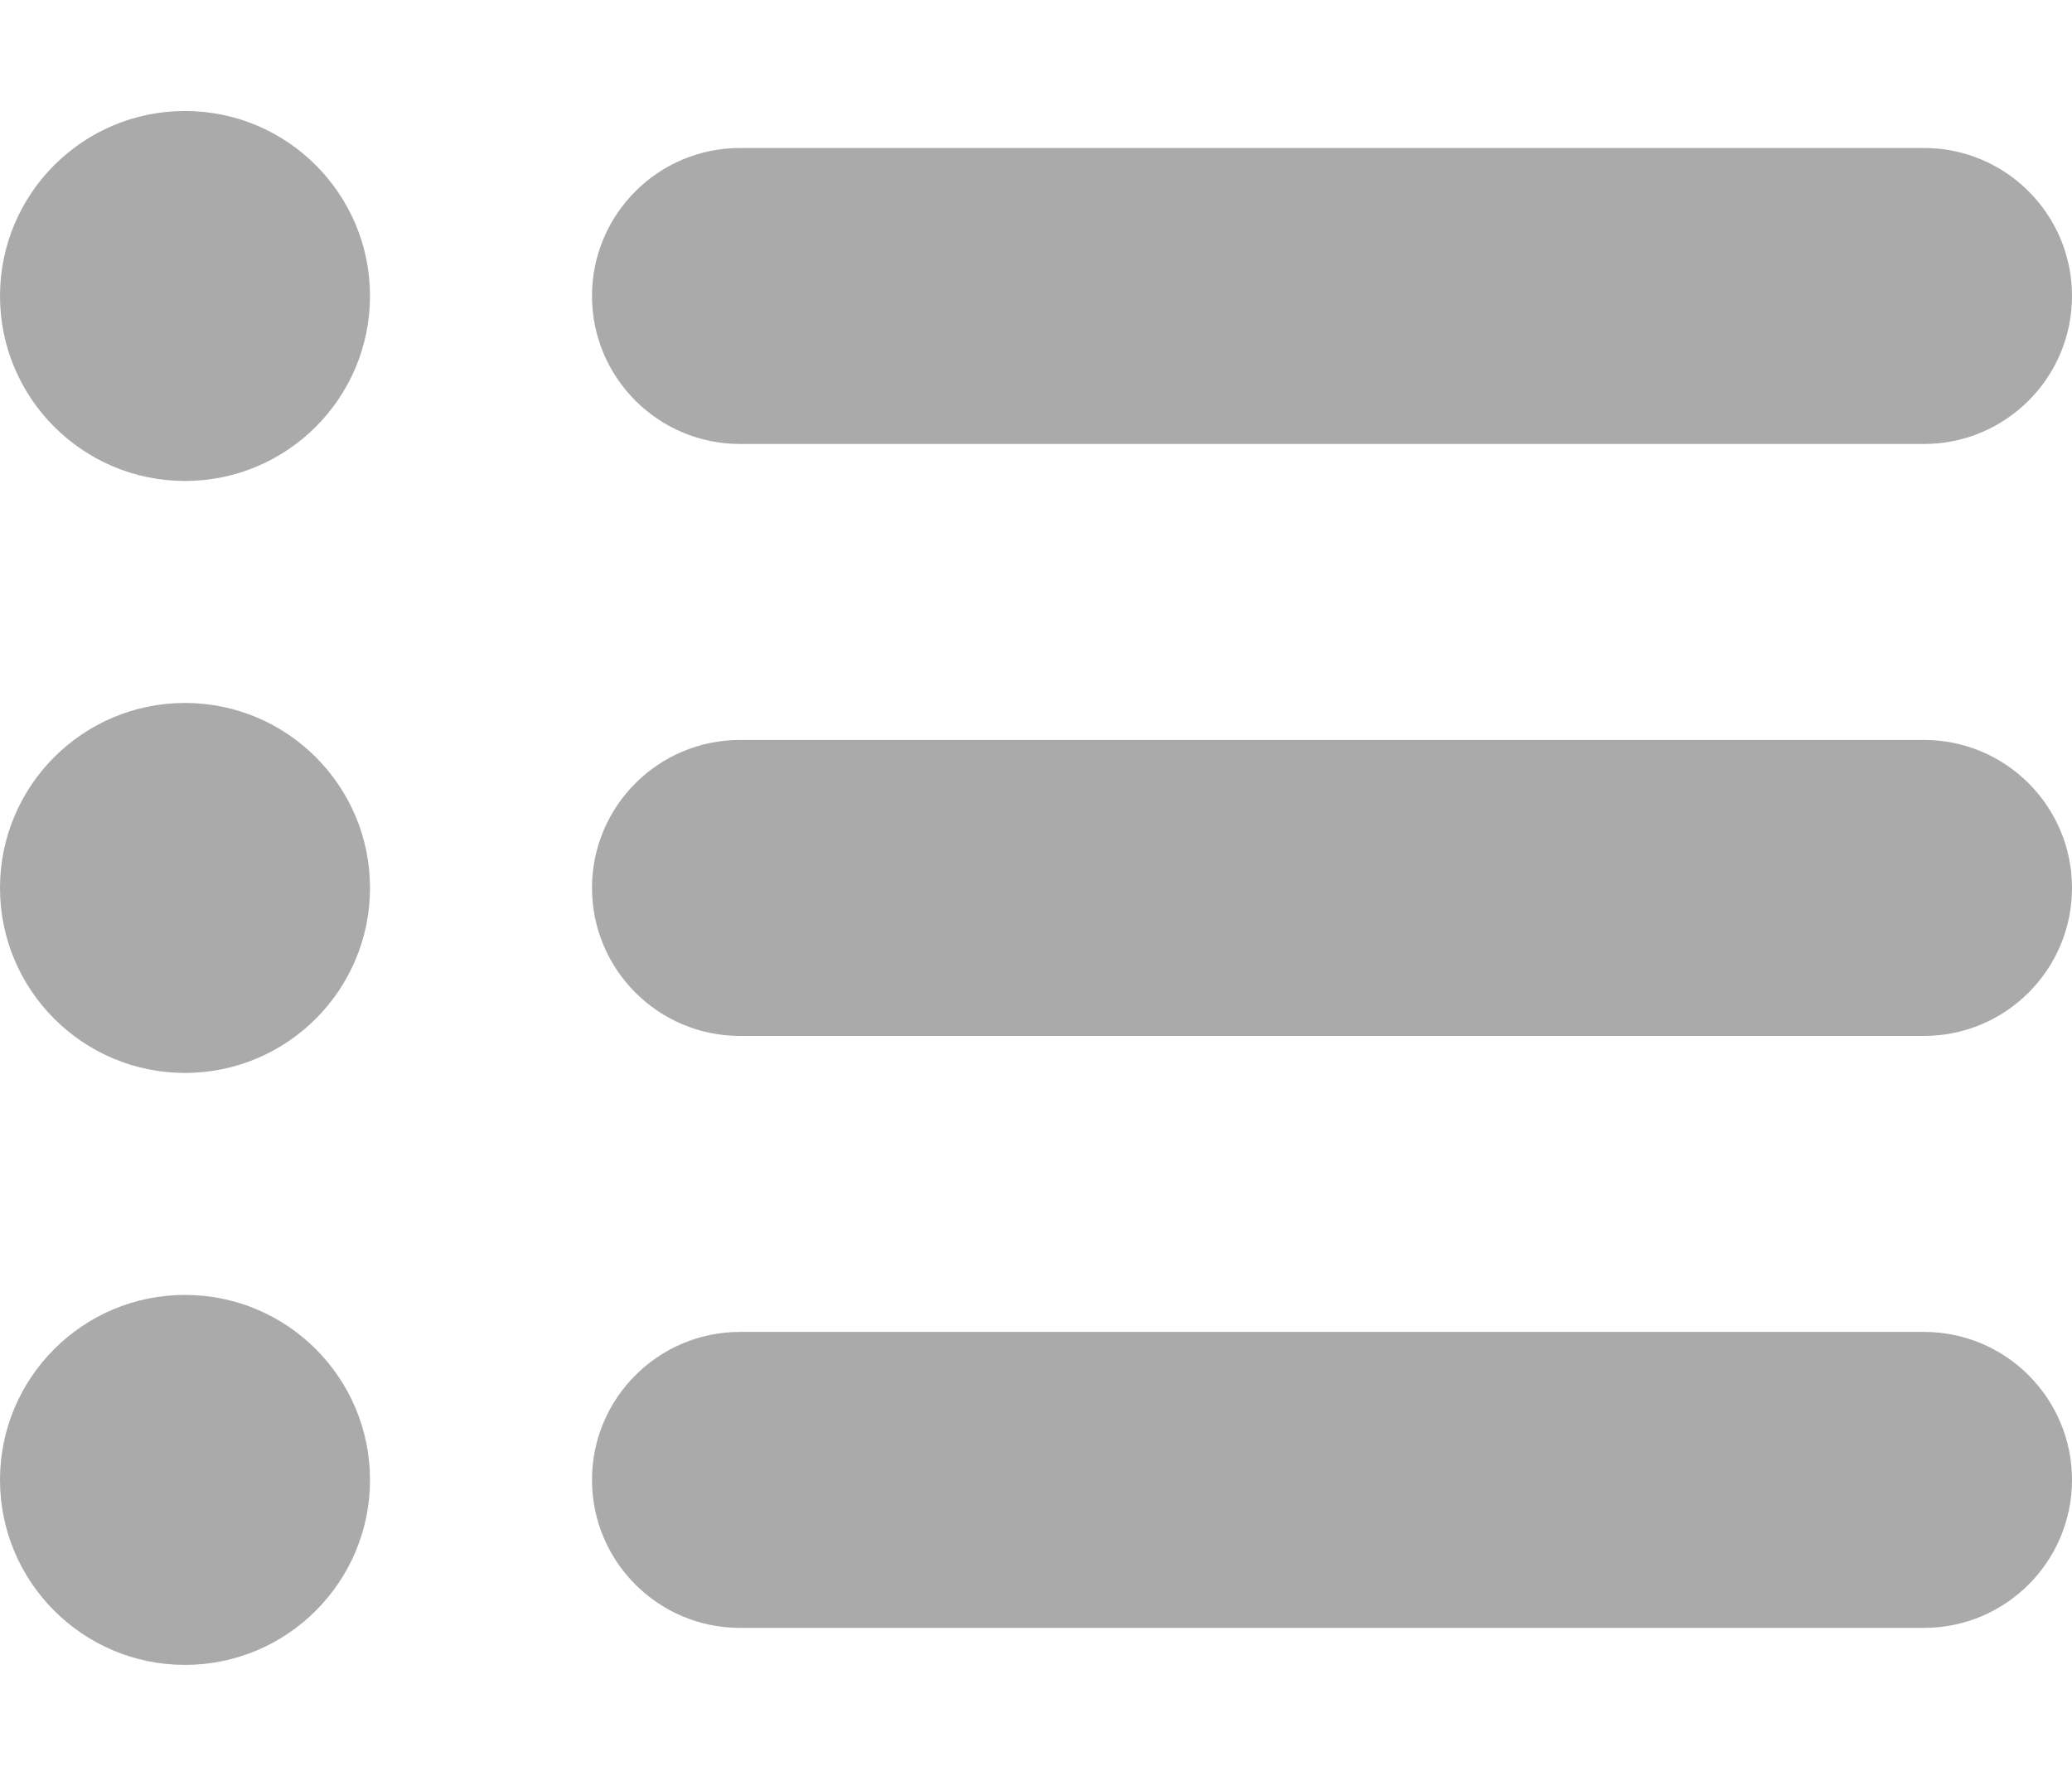 <svg width="14" height="12" viewBox="0 0 14 12" fill="none" xmlns="http://www.w3.org/2000/svg">
<path fill-rule="evenodd" clip-rule="evenodd" d="M0 2C0 1.31 0.56 0.75 1.25 0.75C1.94 0.75 2.5 1.31 2.5 2C2.5 2.69 1.94 3.25 1.25 3.25C0.56 3.25 0 2.69 0 2ZM5 3H13C13.552 3 14 2.552 14 2C14 1.448 13.552 1 13 1H5C4.448 1 4 1.448 4 2C4 2.552 4.448 3 5 3ZM13 5C13.552 5 14 5.448 14 6C14 6.552 13.552 7 13 7H5C4.448 7 4 6.552 4 6C4 5.448 4.448 5 5 5H13ZM14 10C14 9.448 13.552 9 13 9H5C4.448 9 4 9.448 4 10C4 10.552 4.448 11 5 11H13C13.552 11 14 10.552 14 10ZM1.25 4.75C0.56 4.75 0 5.31 0 6C0 6.69 0.56 7.25 1.25 7.25C1.94 7.25 2.5 6.69 2.5 6C2.5 5.31 1.94 4.75 1.25 4.75ZM0 10C0 9.31 0.56 8.75 1.25 8.75C1.94 8.75 2.5 9.31 2.5 10C2.5 10.69 1.94 11.25 1.25 11.25C0.56 11.25 0 10.69 0 10Z" fill="#AAAAAA"/>
</svg>
